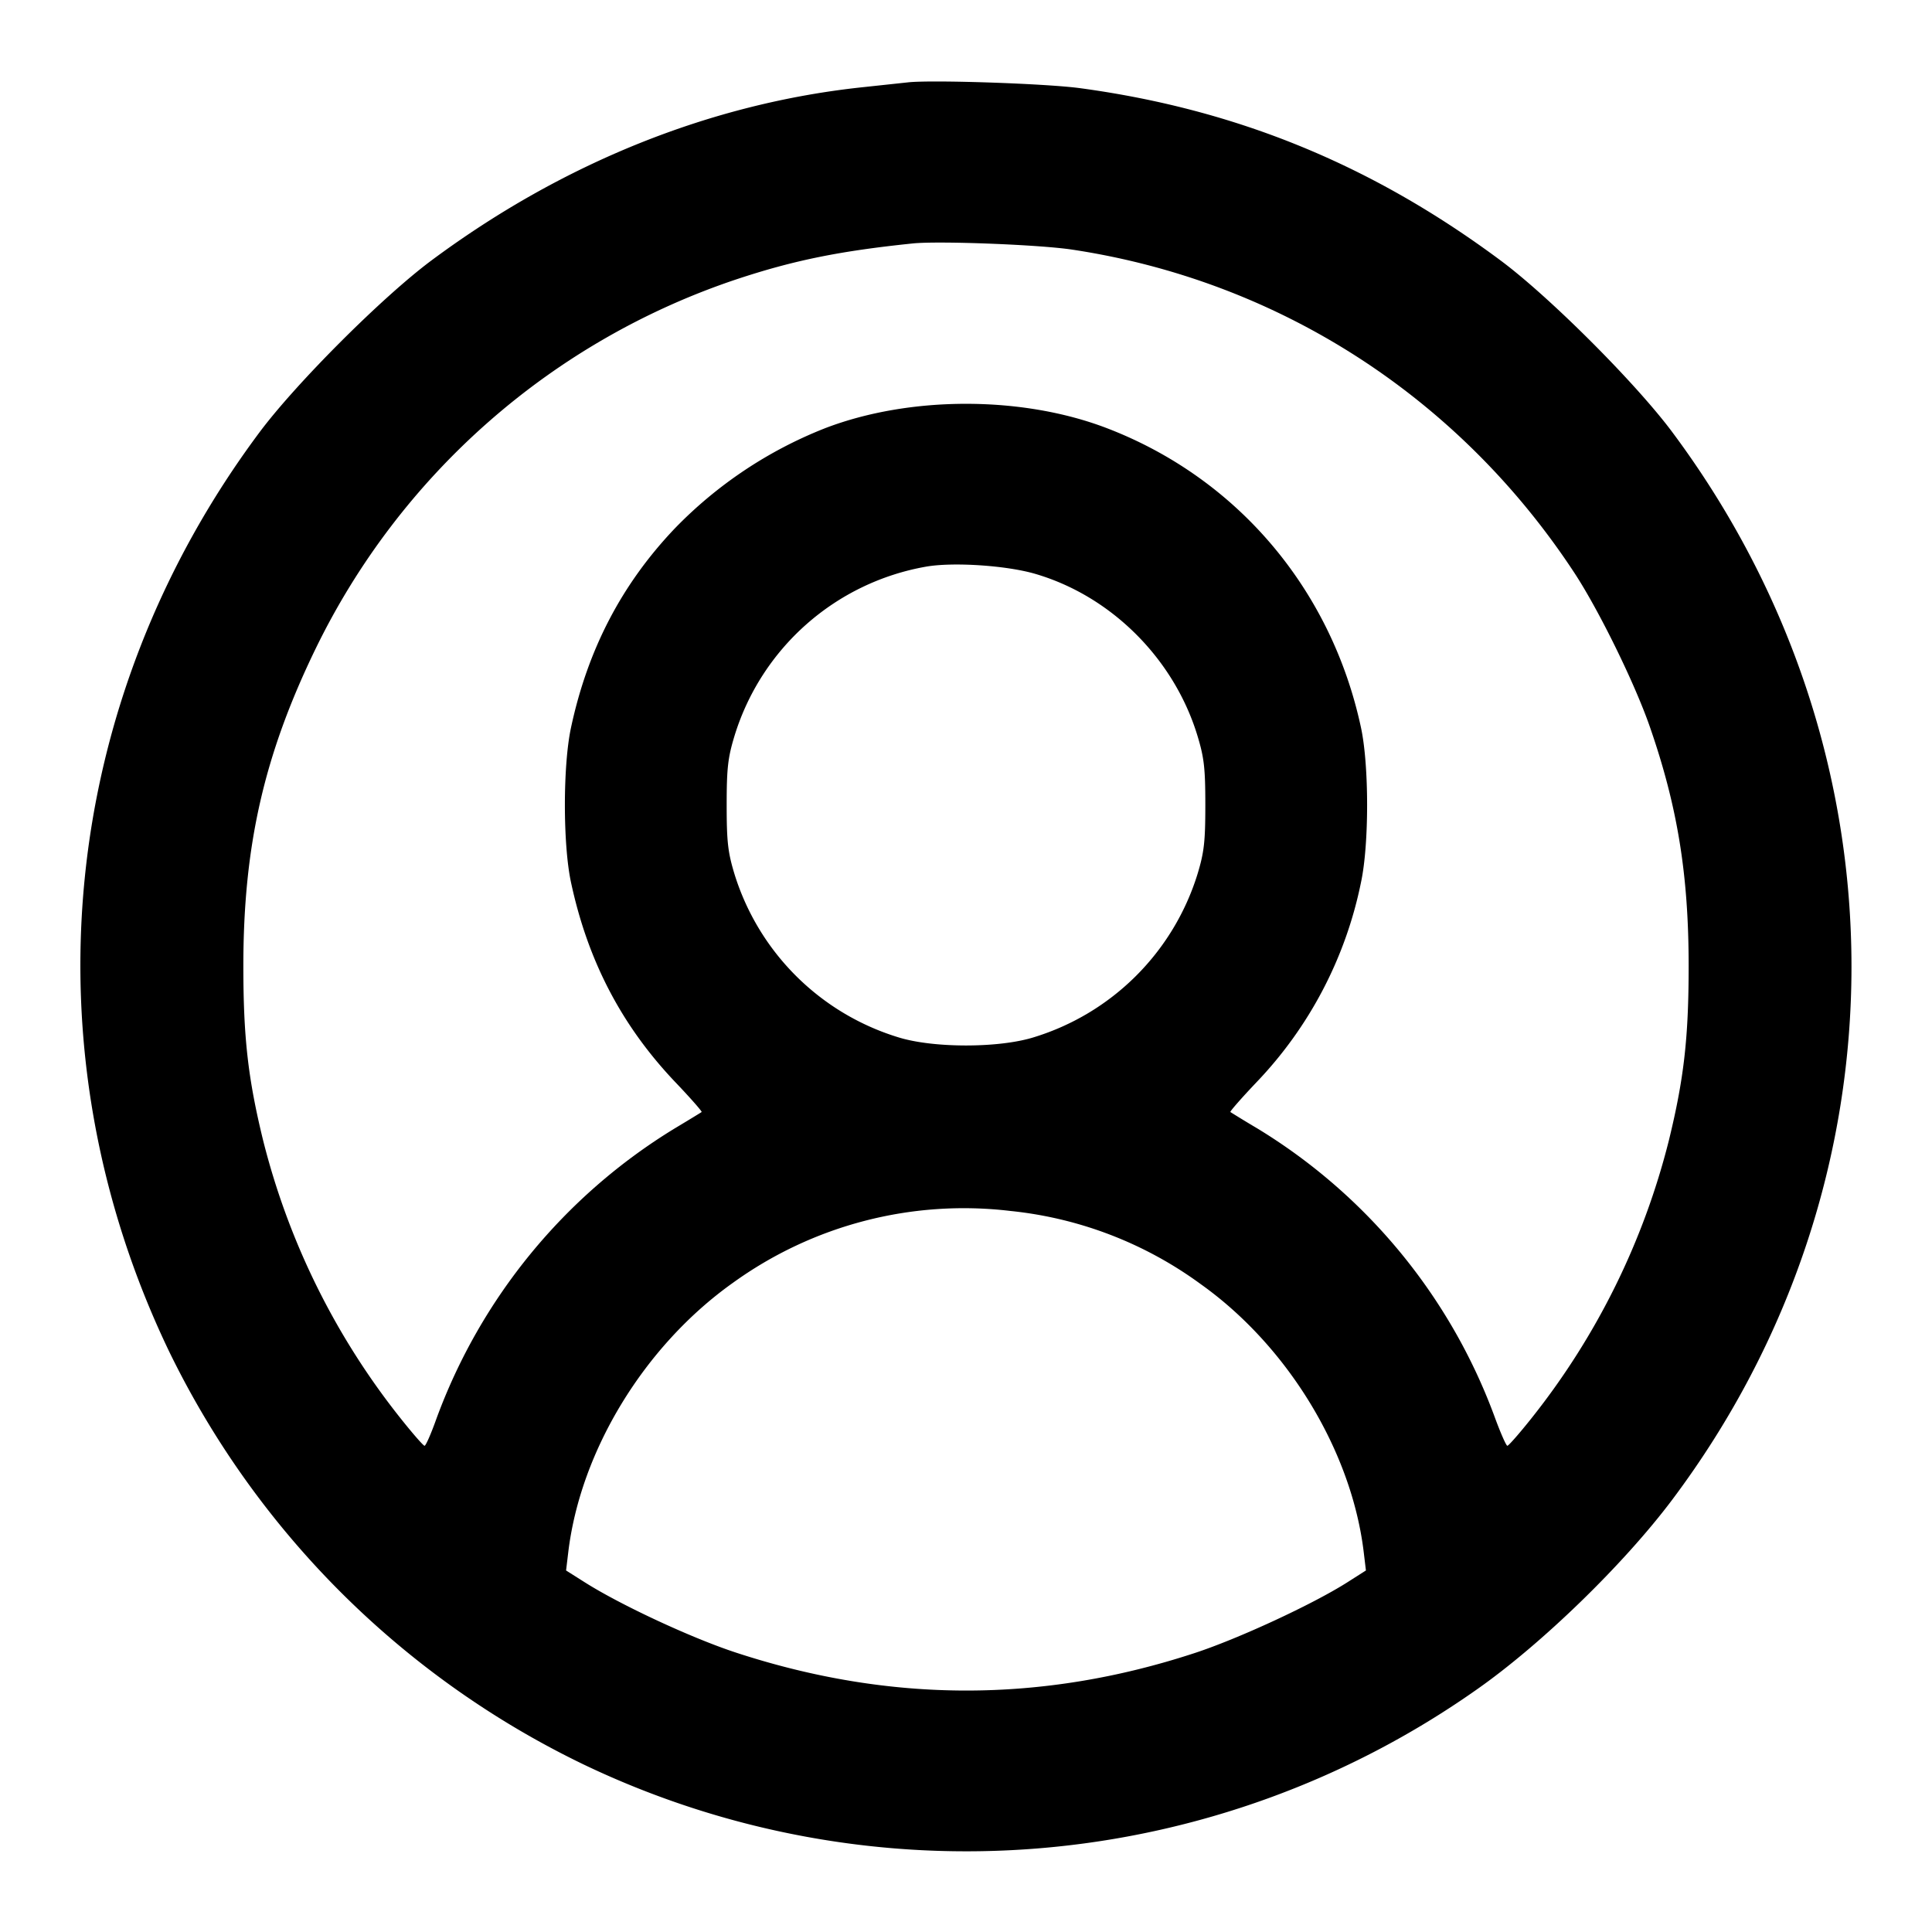 <svg xmlns="http://www.w3.org/2000/svg" width="24" height="24" fill="none" stroke="currentColor" stroke-linecap="round" stroke-linejoin="round" stroke-width="2"><path fill="#000" fill-rule="evenodd" stroke="none" d="m11.28 1.023-.56.06c-1.888.2-3.729.94-5.36 2.152-.609.453-1.676 1.52-2.134 2.132C.728 8.714.301 13.032 2.097 16.78a11.07 11.07 0 0 0 5.153 5.139 11.01 11.01 0 0 0 11.09-.928c.805-.563 1.828-1.556 2.43-2.357 2.973-3.958 2.973-9.287 0-13.271-.454-.608-1.523-1.677-2.13-2.128-1.595-1.186-3.275-1.875-5.217-2.139C13 1.038 11.574.99 11.28 1.023m2.04 2.078c2.563.387 4.804 1.83 6.24 4.019.303.463.743 1.359.932 1.9.346.993.485 1.845.485 2.98 0 .888-.058 1.397-.244 2.16a9.1 9.1 0 0 1-1.702 3.45c-.153.193-.291.35-.306.35s-.088-.167-.162-.37a7.04 7.04 0 0 0-2.947-3.574 15 15 0 0 1-.332-.202c-.008-.006.136-.171.32-.365a5.04 5.04 0 0 0 1.303-2.489c.101-.471.101-1.449 0-1.92-.368-1.72-1.537-3.099-3.154-3.72-1.054-.405-2.451-.405-3.505 0a5.3 5.3 0 0 0-1.864 1.243c-.661.694-1.083 1.504-1.291 2.477-.101.471-.101 1.449 0 1.92.209.977.63 1.783 1.298 2.485.187.196.333.363.325.369s-.158.098-.332.202a7.08 7.08 0 0 0-2.966 3.617c-.064.18-.129.327-.144.327s-.152-.157-.305-.35a9.1 9.1 0 0 1-1.702-3.45c-.186-.763-.244-1.272-.244-2.16 0-1.493.257-2.621.897-3.94a8.98 8.98 0 0 1 5.24-4.594c.705-.233 1.272-.348 2.18-.442.322-.033 1.571.015 1.98.077m-.459 4.028c.943.276 1.723 1.054 2.014 2.01.083.273.098.403.098.861s-.015.588-.098.861a3.07 3.07 0 0 1-2.035 2.025c-.434.135-1.246.135-1.68 0a3.07 3.07 0 0 1-2.035-2.025c-.083-.273-.098-.403-.098-.861s.015-.588.098-.861a3.04 3.04 0 0 1 2.374-2.099c.333-.06 1.001-.017 1.362.089m-.309 7.914a4.83 4.83 0 0 1 2.368.912c1.08.77 1.871 2.074 2.021 3.329l.027.225-.234.149c-.429.272-1.348.698-1.894.877-1.897.622-3.782.621-5.692-.004-.549-.179-1.435-.591-1.882-.874l-.234-.148.027-.225c.151-1.262.946-2.565 2.041-3.345a4.9 4.9 0 0 1 3.452-.896"/></svg>